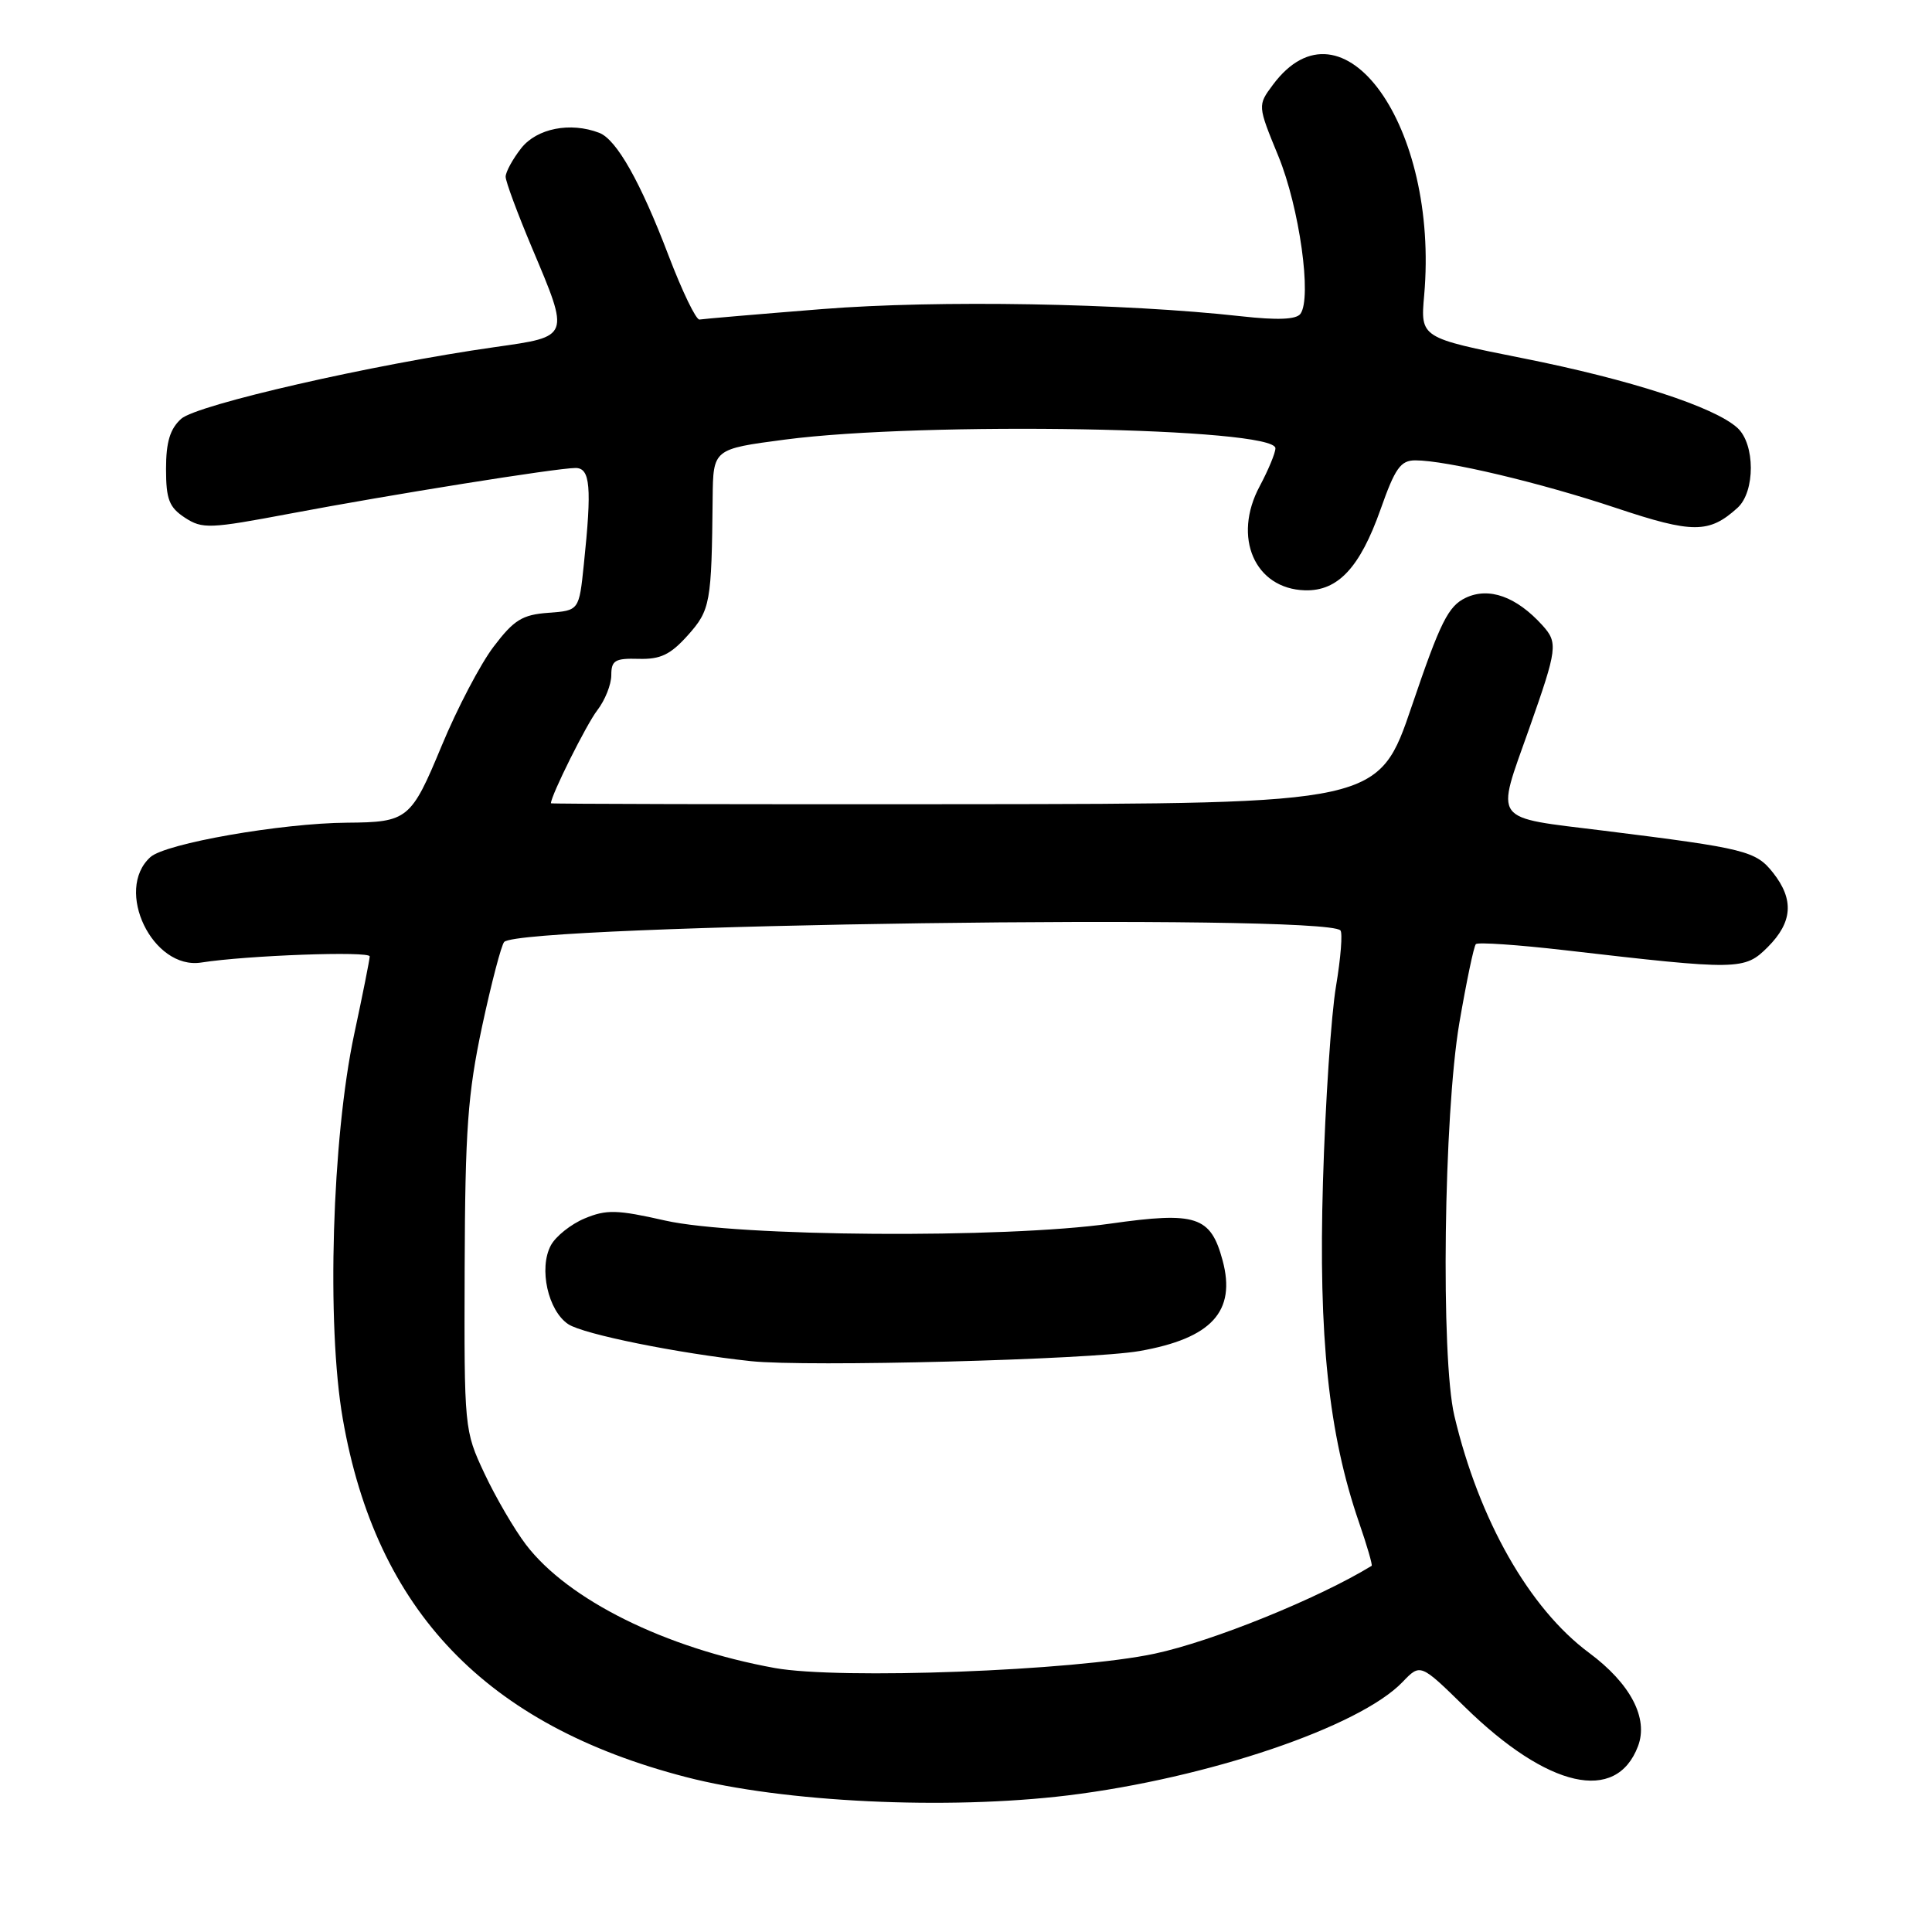 <?xml version="1.0" encoding="UTF-8" standalone="no"?>
<!DOCTYPE svg PUBLIC "-//W3C//DTD SVG 1.1//EN" "http://www.w3.org/Graphics/SVG/1.1/DTD/svg11.dtd" >
<svg xmlns="http://www.w3.org/2000/svg" xmlns:xlink="http://www.w3.org/1999/xlink" version="1.1" viewBox="0 0 256 256">
 <g >
 <path fill="currentColor"
d=" M 141.50 237.90 C 160.03 235.63 180.15 228.82 185.85 222.87 C 188.21 220.41 188.21 220.41 194.11 226.19 C 205.11 236.95 214.15 239.00 217.04 231.39 C 218.46 227.67 216.05 223.08 210.55 219.00 C 202.65 213.14 195.97 201.40 192.71 187.60 C 190.89 179.91 191.30 147.74 193.37 135.55 C 194.31 130.08 195.29 125.38 195.56 125.10 C 195.84 124.83 201.11 125.19 207.28 125.90 C 230.43 128.58 231.16 128.57 234.25 125.48 C 237.52 122.20 237.74 119.21 234.96 115.67 C 232.66 112.75 231.35 112.42 212.58 110.08 C 197.47 108.20 198.17 109.16 202.64 96.50 C 206.37 85.92 206.46 85.17 204.38 82.86 C 200.93 79.05 197.30 77.75 194.22 79.21 C 191.90 80.31 190.85 82.42 187.09 93.50 C 182.68 106.50 182.68 106.50 127.84 106.56 C 97.68 106.59 73.00 106.53 73.00 106.44 C 73.00 105.41 77.72 95.95 79.14 94.12 C 80.16 92.80 81.00 90.71 81.00 89.46 C 81.00 87.51 81.49 87.21 84.63 87.30 C 87.52 87.38 88.83 86.75 91.13 84.19 C 94.13 80.83 94.29 79.93 94.43 66.00 C 94.50 59.50 94.50 59.50 104.00 58.25 C 122.46 55.83 169.00 56.65 169.00 59.40 C 169.00 60.02 168.06 62.28 166.92 64.42 C 163.28 71.19 166.26 78.03 172.92 78.22 C 177.28 78.34 180.20 75.21 182.93 67.50 C 184.86 62.02 185.59 61.00 187.54 61.00 C 191.64 61.00 204.12 63.96 214.17 67.32 C 224.29 70.70 226.47 70.70 230.23 67.29 C 232.59 65.15 232.58 58.84 230.21 56.69 C 227.14 53.91 216.05 50.31 201.85 47.48 C 188.21 44.76 188.21 44.76 188.71 39.13 C 190.69 16.67 177.89 -1.15 168.67 11.23 C 166.63 13.97 166.63 13.97 169.39 20.69 C 172.18 27.49 173.86 39.49 172.31 41.59 C 171.76 42.34 169.26 42.44 164.50 41.91 C 148.86 40.17 124.25 39.74 109.00 40.95 C 100.47 41.63 93.13 42.26 92.69 42.34 C 92.24 42.43 90.40 38.61 88.59 33.87 C 84.88 24.12 81.70 18.48 79.40 17.60 C 75.57 16.13 71.14 17.01 69.07 19.63 C 67.93 21.08 67.00 22.79 67.00 23.42 C 67.00 24.05 68.58 28.30 70.50 32.86 C 75.52 44.76 75.59 44.57 65.59 45.99 C 49.44 48.28 26.07 53.62 24.00 55.50 C 22.53 56.83 22.00 58.58 22.00 62.13 C 22.00 66.17 22.41 67.22 24.49 68.59 C 26.82 70.11 27.76 70.07 38.47 68.05 C 51.75 65.54 73.69 62.03 76.25 62.01 C 78.22 62.00 78.44 64.50 77.36 74.80 C 76.73 80.90 76.73 80.90 72.66 81.20 C 69.21 81.45 68.10 82.14 65.42 85.67 C 63.67 87.96 60.57 93.88 58.52 98.83 C 54.47 108.59 54.03 108.95 46.00 109.01 C 37.30 109.07 21.92 111.76 19.93 113.57 C 15.10 117.93 20.23 128.55 26.67 127.54 C 32.72 126.59 49.00 126.00 48.99 126.73 C 48.98 127.15 48.06 131.78 46.94 137.00 C 43.99 150.81 43.25 175.55 45.42 188.00 C 49.84 213.42 64.38 228.60 90.90 235.47 C 103.79 238.82 125.47 239.85 141.50 237.90 Z  M 102.66 221.02 C 88.17 218.39 75.27 211.99 69.69 204.67 C 68.14 202.63 65.67 198.39 64.19 195.24 C 61.52 189.55 61.50 189.31 61.57 168.00 C 61.63 149.70 61.98 144.94 63.88 136.00 C 65.12 130.22 66.44 125.19 66.81 124.81 C 69.11 122.50 175.37 121.03 177.61 123.28 C 177.92 123.59 177.66 126.92 177.03 130.67 C 176.39 134.43 175.61 146.10 175.30 156.60 C 174.69 177.17 176.04 190.00 180.07 201.71 C 181.14 204.80 181.89 207.40 181.75 207.48 C 174.69 211.80 160.65 217.49 153.00 219.12 C 142.36 221.40 111.23 222.57 102.66 221.02 Z  M 150.99 179.02 C 160.55 177.34 163.82 173.77 162.00 167.01 C 160.42 161.15 158.52 160.52 147.11 162.14 C 133.06 164.13 97.65 163.88 88.14 161.73 C 81.75 160.28 80.35 160.25 77.47 161.45 C 75.65 162.21 73.63 163.82 72.99 165.02 C 71.36 168.06 72.62 173.70 75.31 175.47 C 77.34 176.80 89.82 179.32 99.50 180.36 C 106.87 181.15 144.42 180.17 150.99 179.02 Z "/>
</g>
</svg>